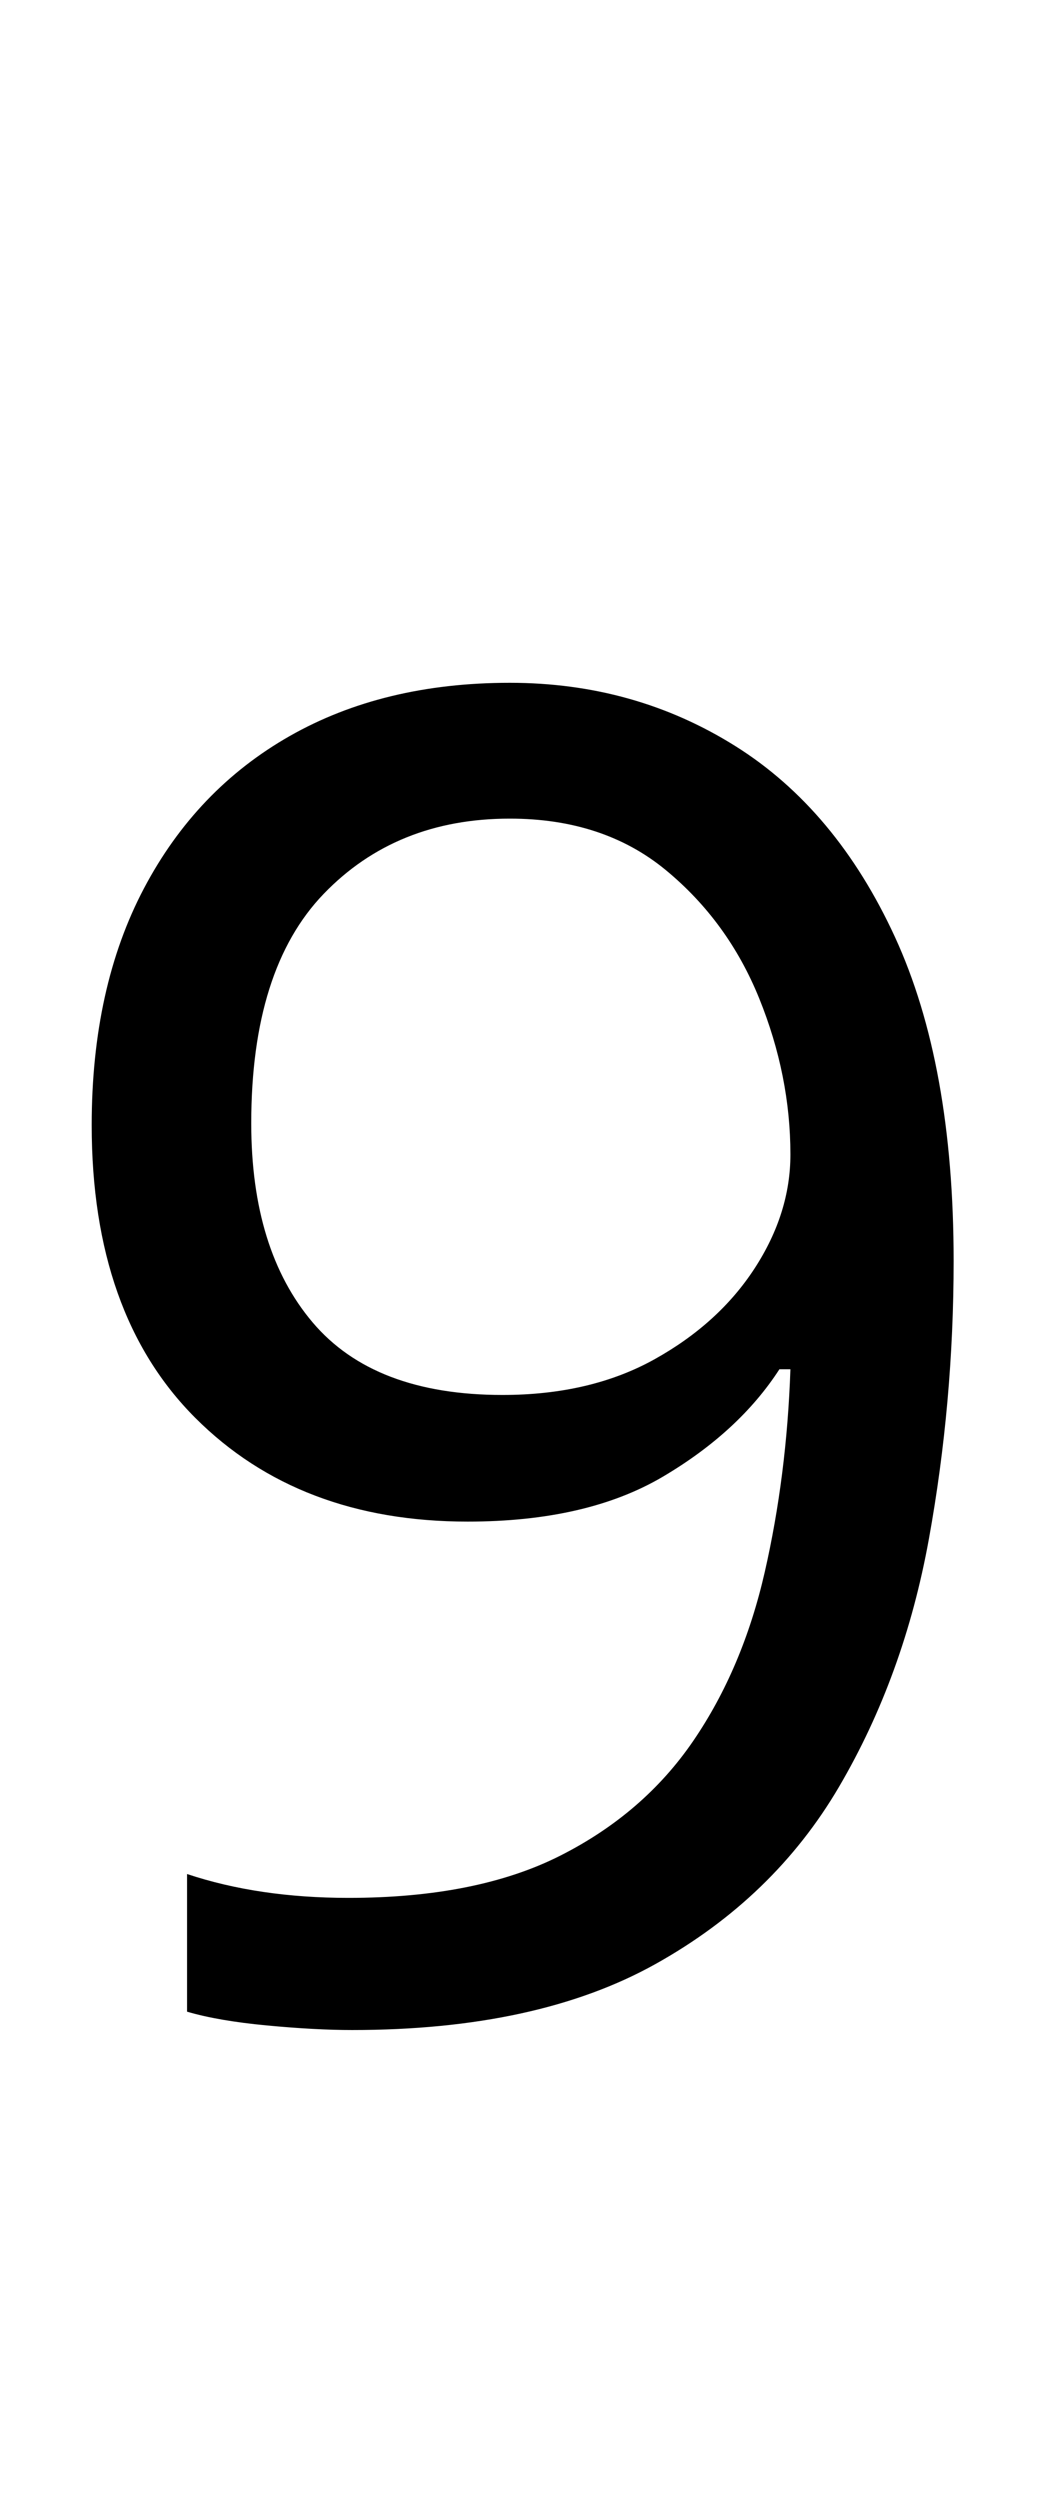 <svg xmlns="http://www.w3.org/2000/svg" viewBox="0 -320 572 1362"><path d="M520,367Q520,444,506.5,518.5Q493,593,457.5,653.5Q422,714,357.5,750.0Q293,786,192,786Q172,786,145.5,783.5Q119,781,102,776V701Q141,714,190,714Q260,714,305.5,691.0Q351,668,378.0,628.5Q405,589,417.0,536.5Q429,484,431,426H425Q403,460,361.5,484.5Q320,509,255,509Q163,509,106.5,452.5Q50,396,50,293Q50,218,78.5,164.0Q107,110,158.0,81.0Q209,52,278,52Q346,52,401.0,86.5Q456,121,488.0,190.5Q520,260,520,367ZM278,126Q216,126,176.5,167.0Q137,208,137,292Q137,361,170.5,400.5Q204,440,274,440Q322,440,357.0,420.5Q392,401,411.5,371.0Q431,341,431,309Q431,266,414.0,224.0Q397,182,363.0,154.0Q329,126,278,126Z"/></svg>
